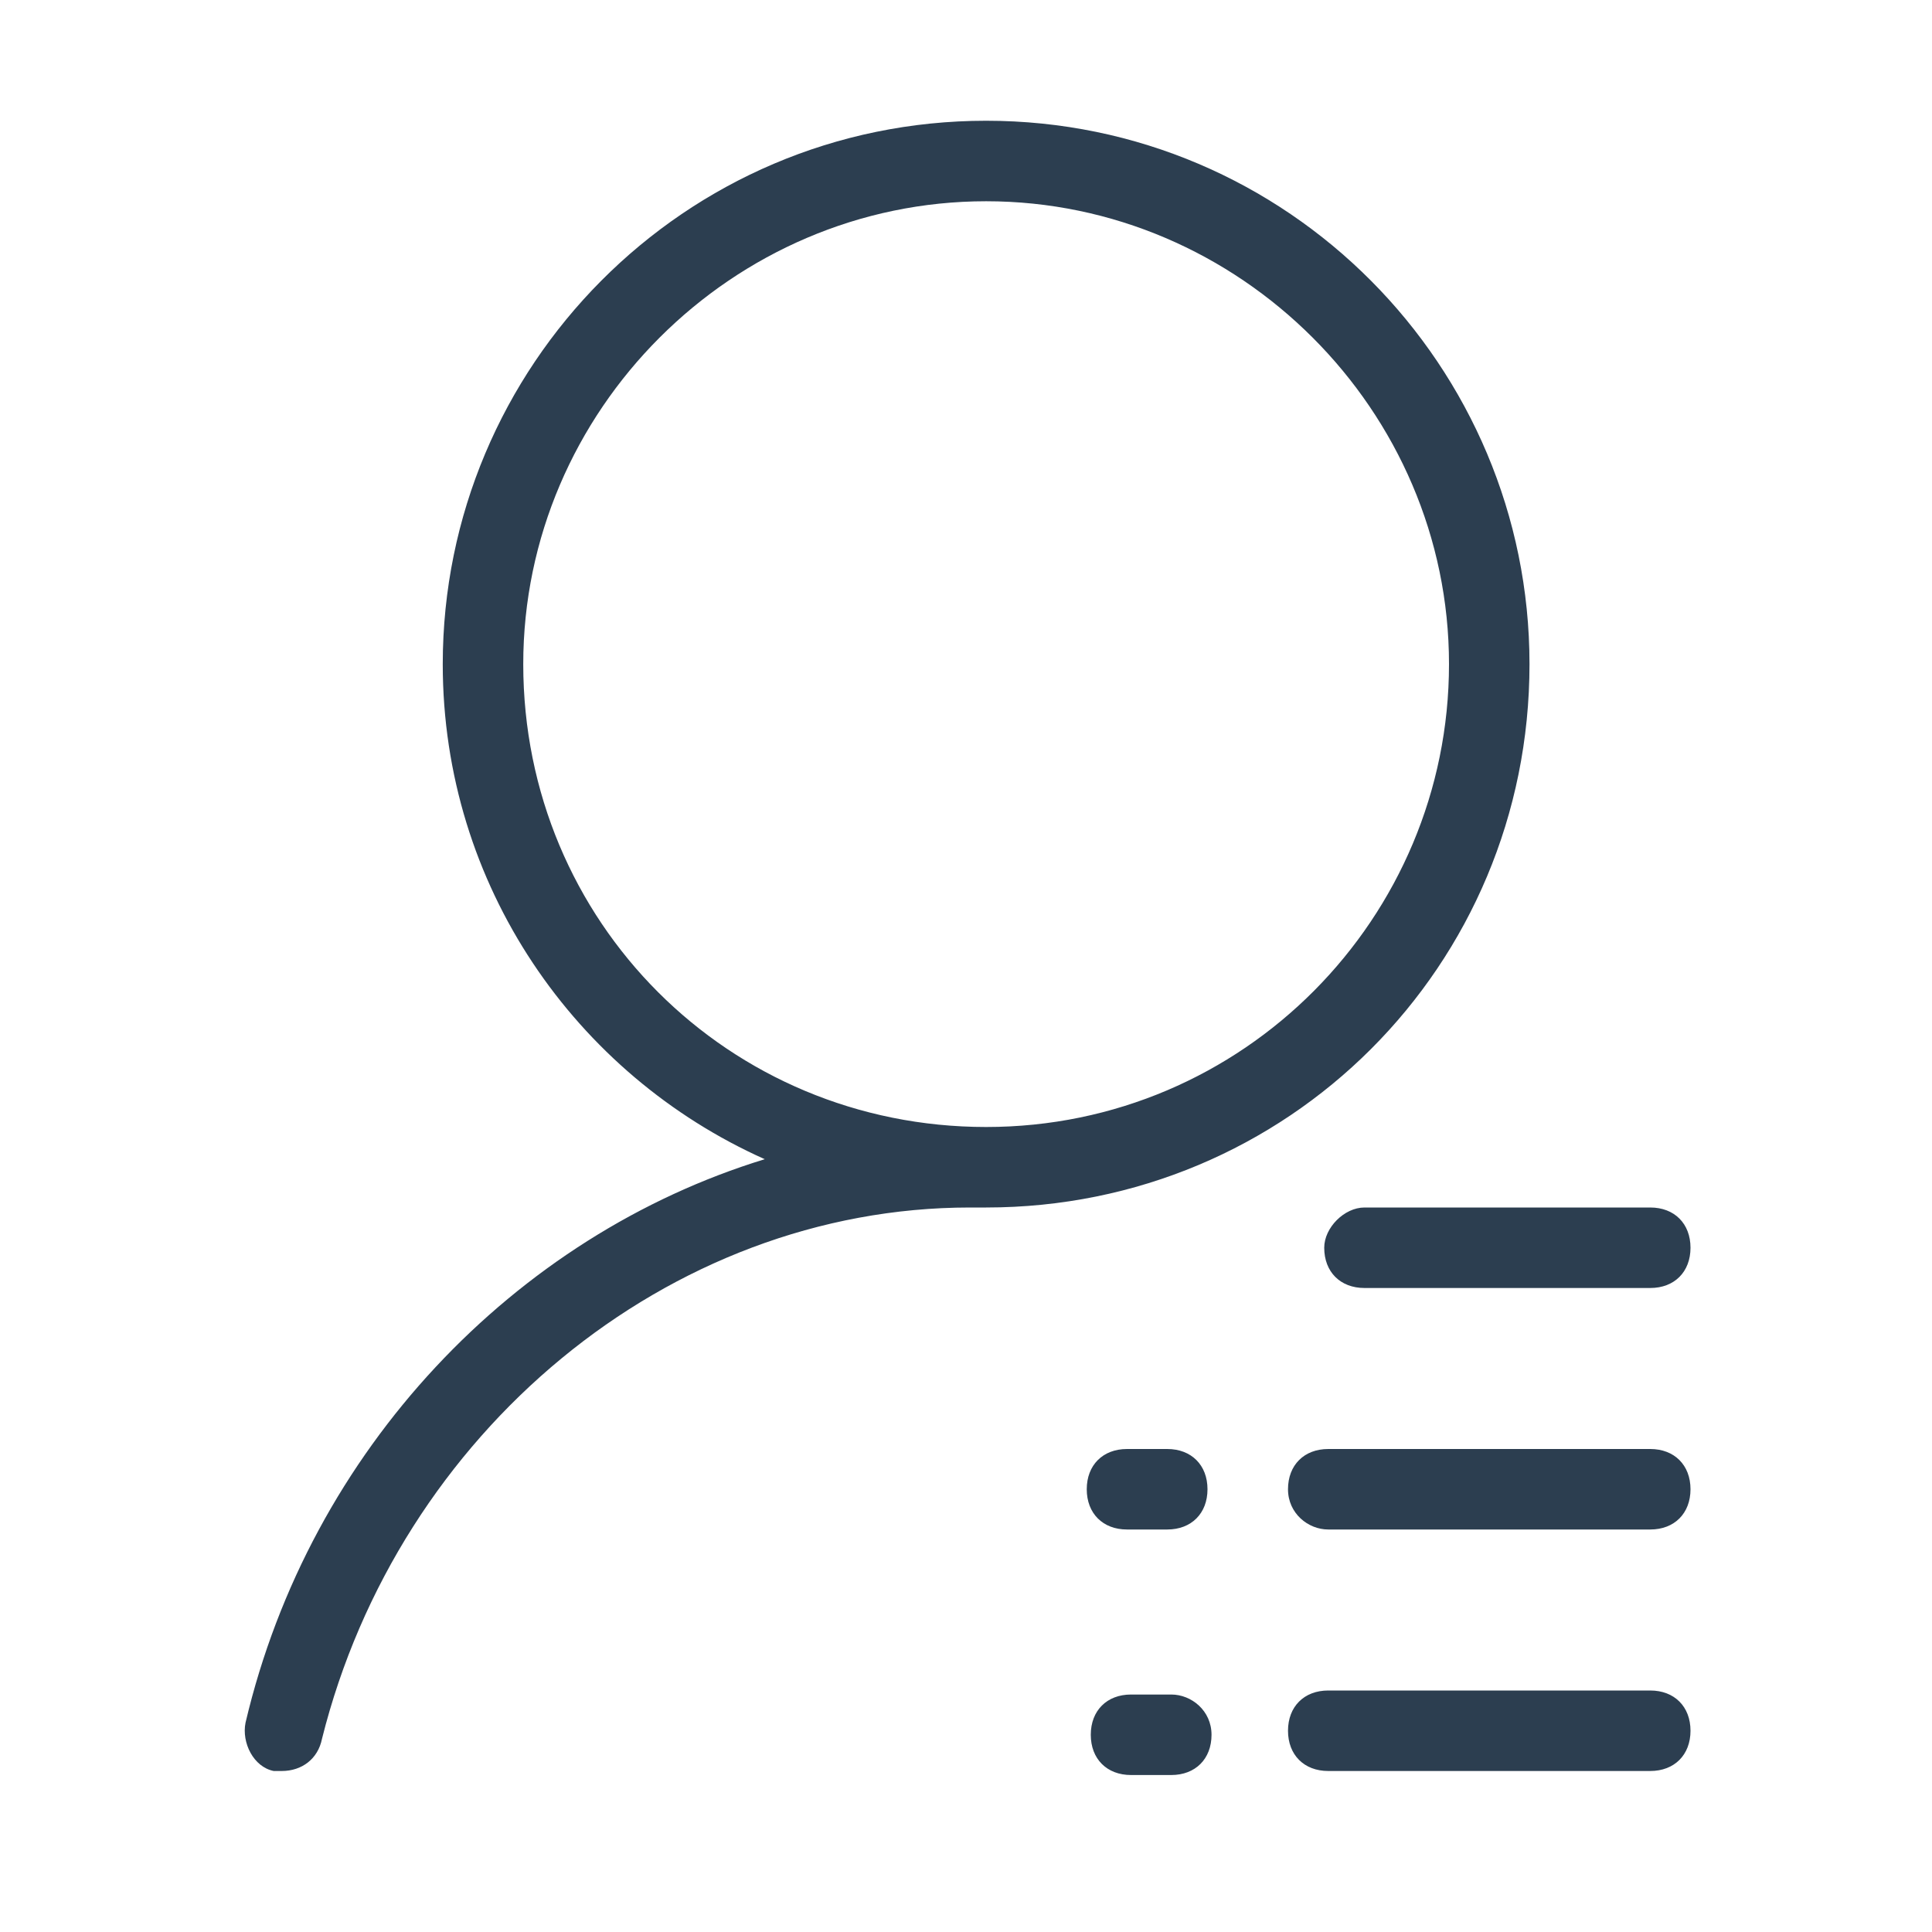 <svg t="1695926954093" class="icon" viewBox="0 0 1024 1024" version="1.1" xmlns="http://www.w3.org/2000/svg" p-id="5071" width="32" height="32"><path d="M810.667 352C810.667 194.133 682.667 64 522.667 64S234.667 194.133 234.667 352c0 117.333 70.4 217.6 170.667 262.4-132.267 40.533-241.067 153.6-275.2 298.667-2.133 10.667 4.267 23.467 14.933 25.6H149.333c10.667 0 19.2-6.4 21.333-17.067C211.2 759.467 354.133 640 514.133 640h8.533C682.667 640 810.667 512 810.667 352z m-533.333 0C277.333 217.6 388.267 106.667 522.667 106.667S768 217.6 768 352 659.2 597.333 522.667 597.333 277.333 488.533 277.333 352zM701.867 661.333c0 12.8 8.533 21.333 21.333 21.333H874.667c12.8 0 21.333-8.533 21.333-21.333s-8.533-21.333-21.333-21.333h-151.467c-10.667 0-21.333 10.667-21.333 21.333zM704 810.667h170.667c12.8 0 21.333-8.533 21.333-21.333s-8.533-21.333-21.333-21.333h-170.667c-12.8 0-21.333 8.533-21.333 21.333s10.667 21.333 21.333 21.333zM620.8 898.133h-21.333c-12.8 0-21.333 8.533-21.333 21.333s8.533 21.333 21.333 21.333h21.333c12.8 0 21.333-8.533 21.333-21.333s-10.667-21.333-21.333-21.333zM597.333 810.667h21.333c12.8 0 21.333-8.533 21.333-21.333s-8.533-21.333-21.333-21.333h-21.333c-12.8 0-21.333 8.533-21.333 21.333s8.533 21.333 21.333 21.333zM874.667 896h-170.667c-12.8 0-21.333 8.533-21.333 21.333s8.533 21.333 21.333 21.333h170.667c12.8 0 21.333-8.533 21.333-21.333s-8.533-21.333-21.333-21.333z" fill="#2c3e50" p-id="5072"></path></svg>